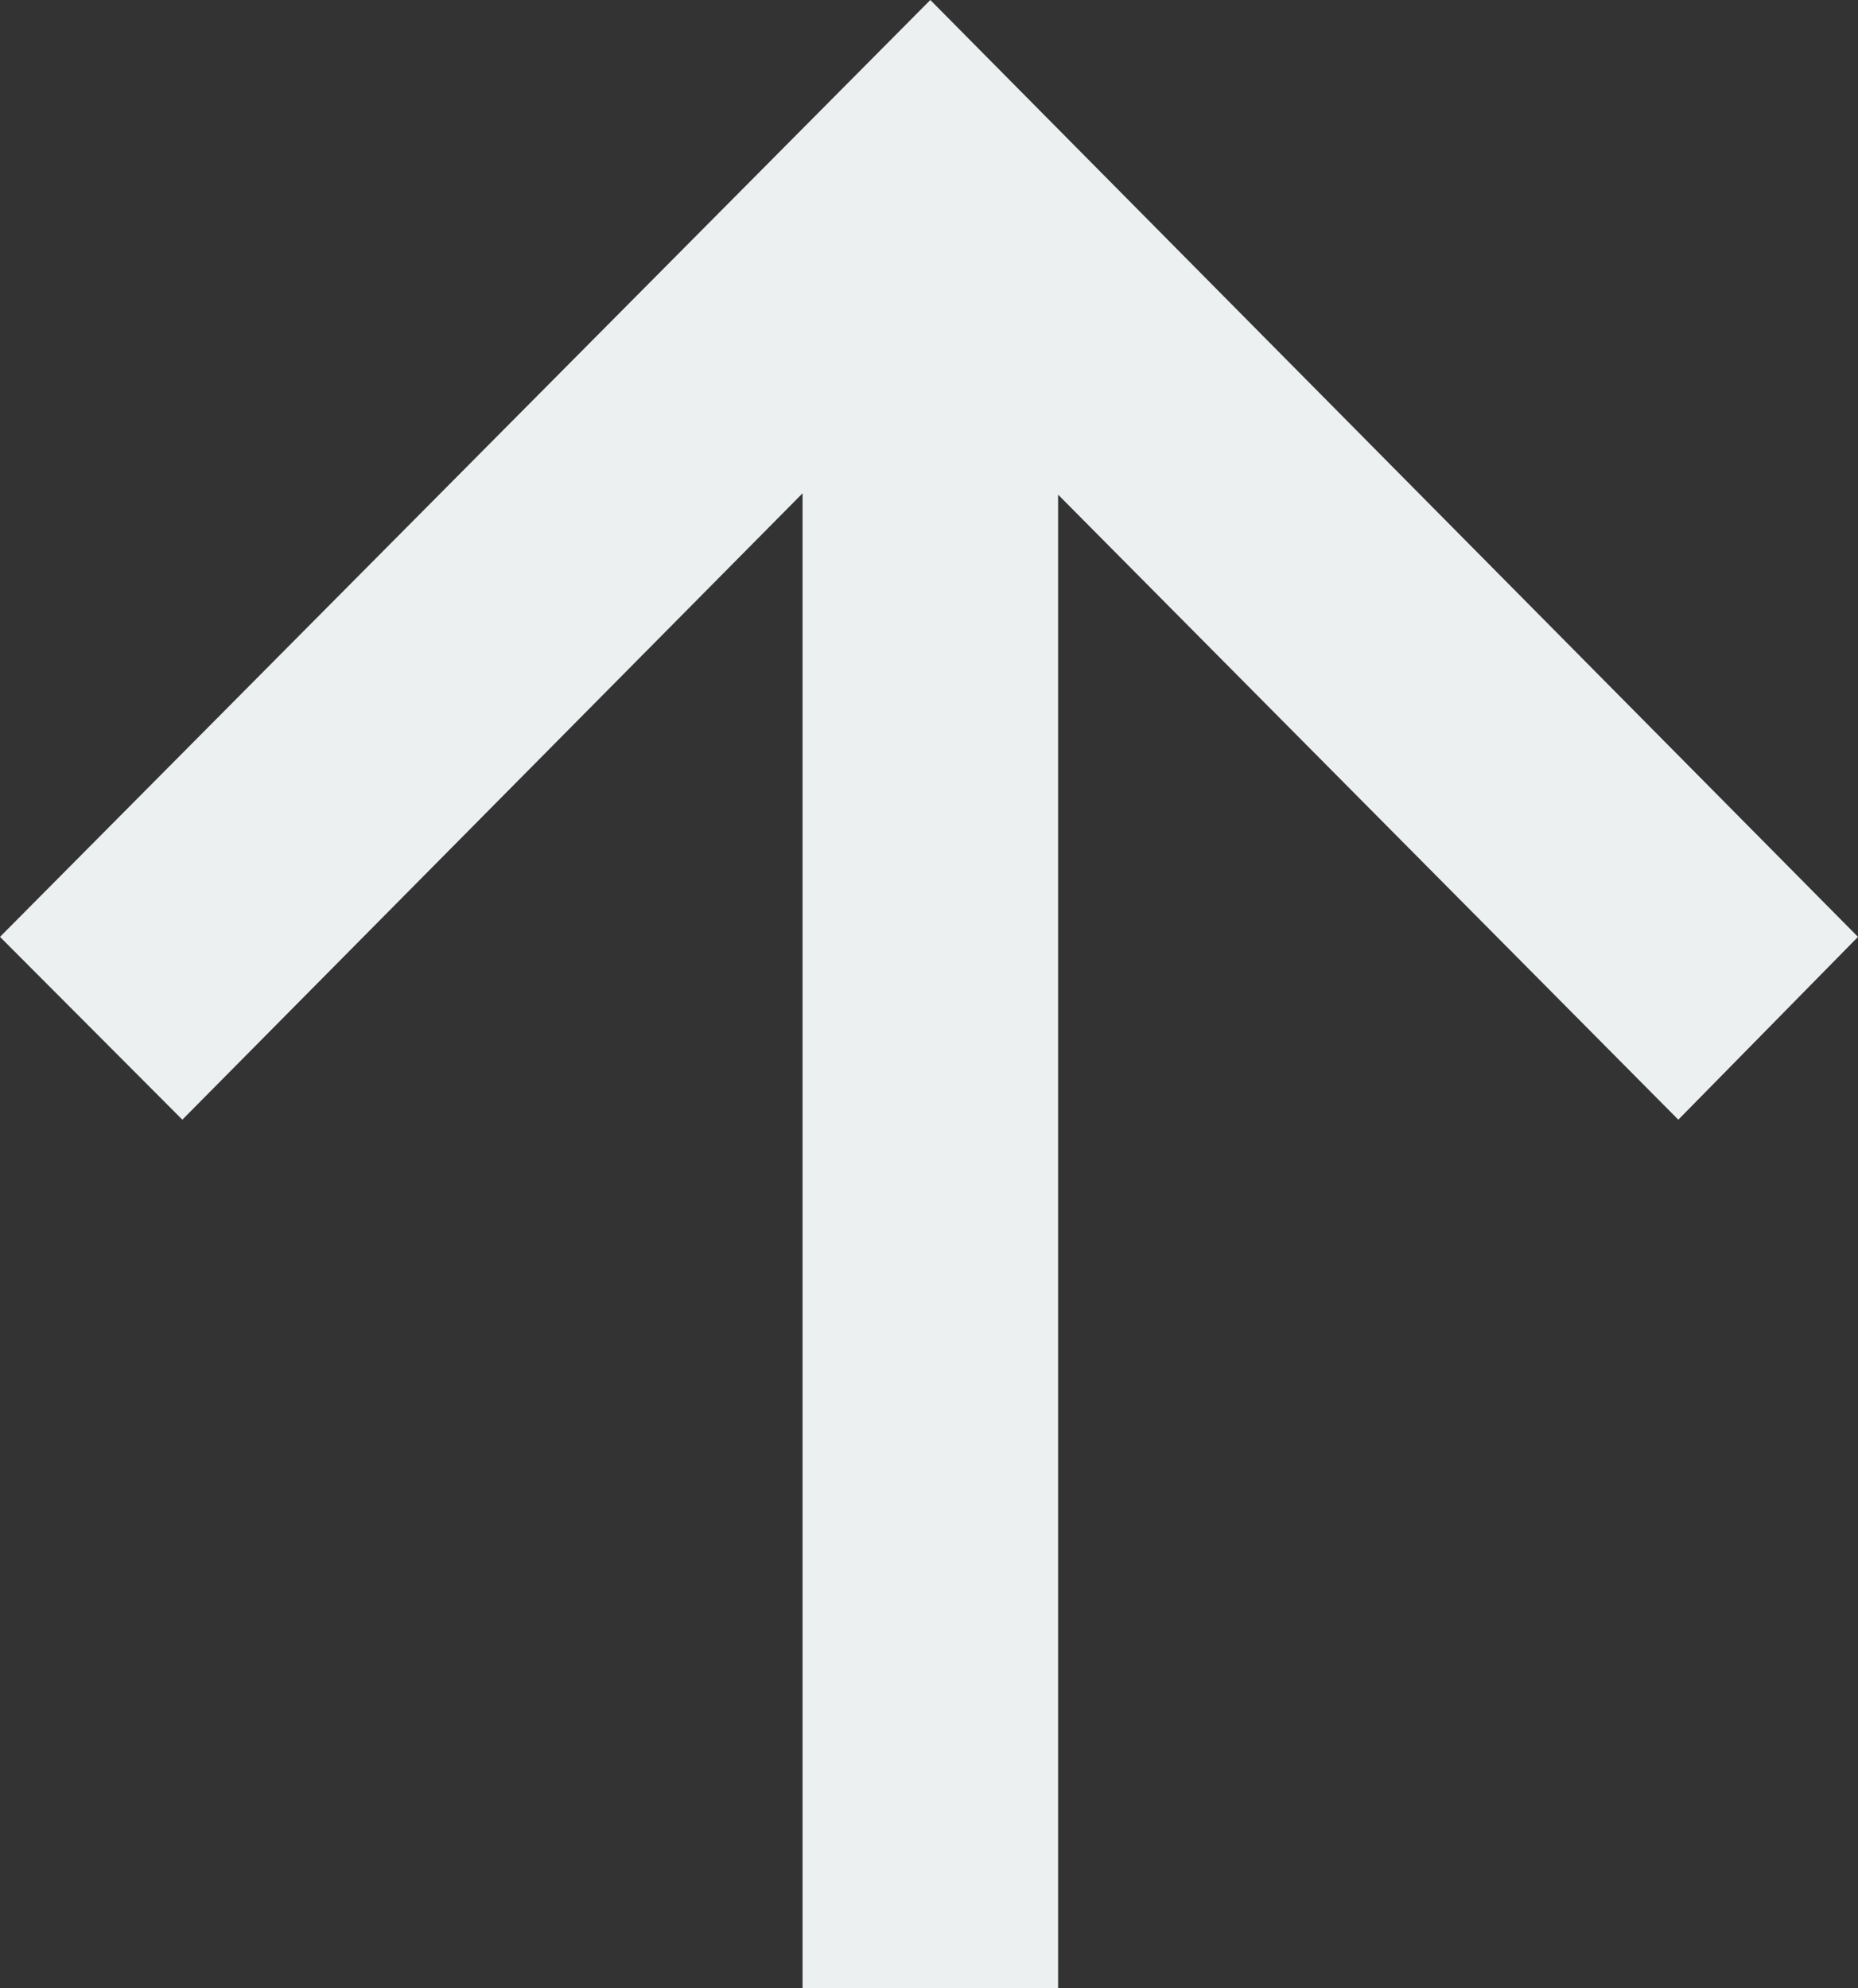 <svg xmlns="http://www.w3.org/2000/svg" width="200" height="214"><rect width="100%" height="100%" fill="#333333" stroke="none"/><path d="M0 100.851l19.628 19.678 66.762-67.427v160.898h27.507v-160.753l66.762 67.282 19.341-19.678-99.857-100.851z" style="text-indent:0;text-align:start;line-height:normal;text-transform:none;block-progression:tb;-inkscape-font-specification:Sans" color="#000" fill="#ecf0f1" overflow="visible" enable-background="accumulate" font-family="Sans"/></svg>
